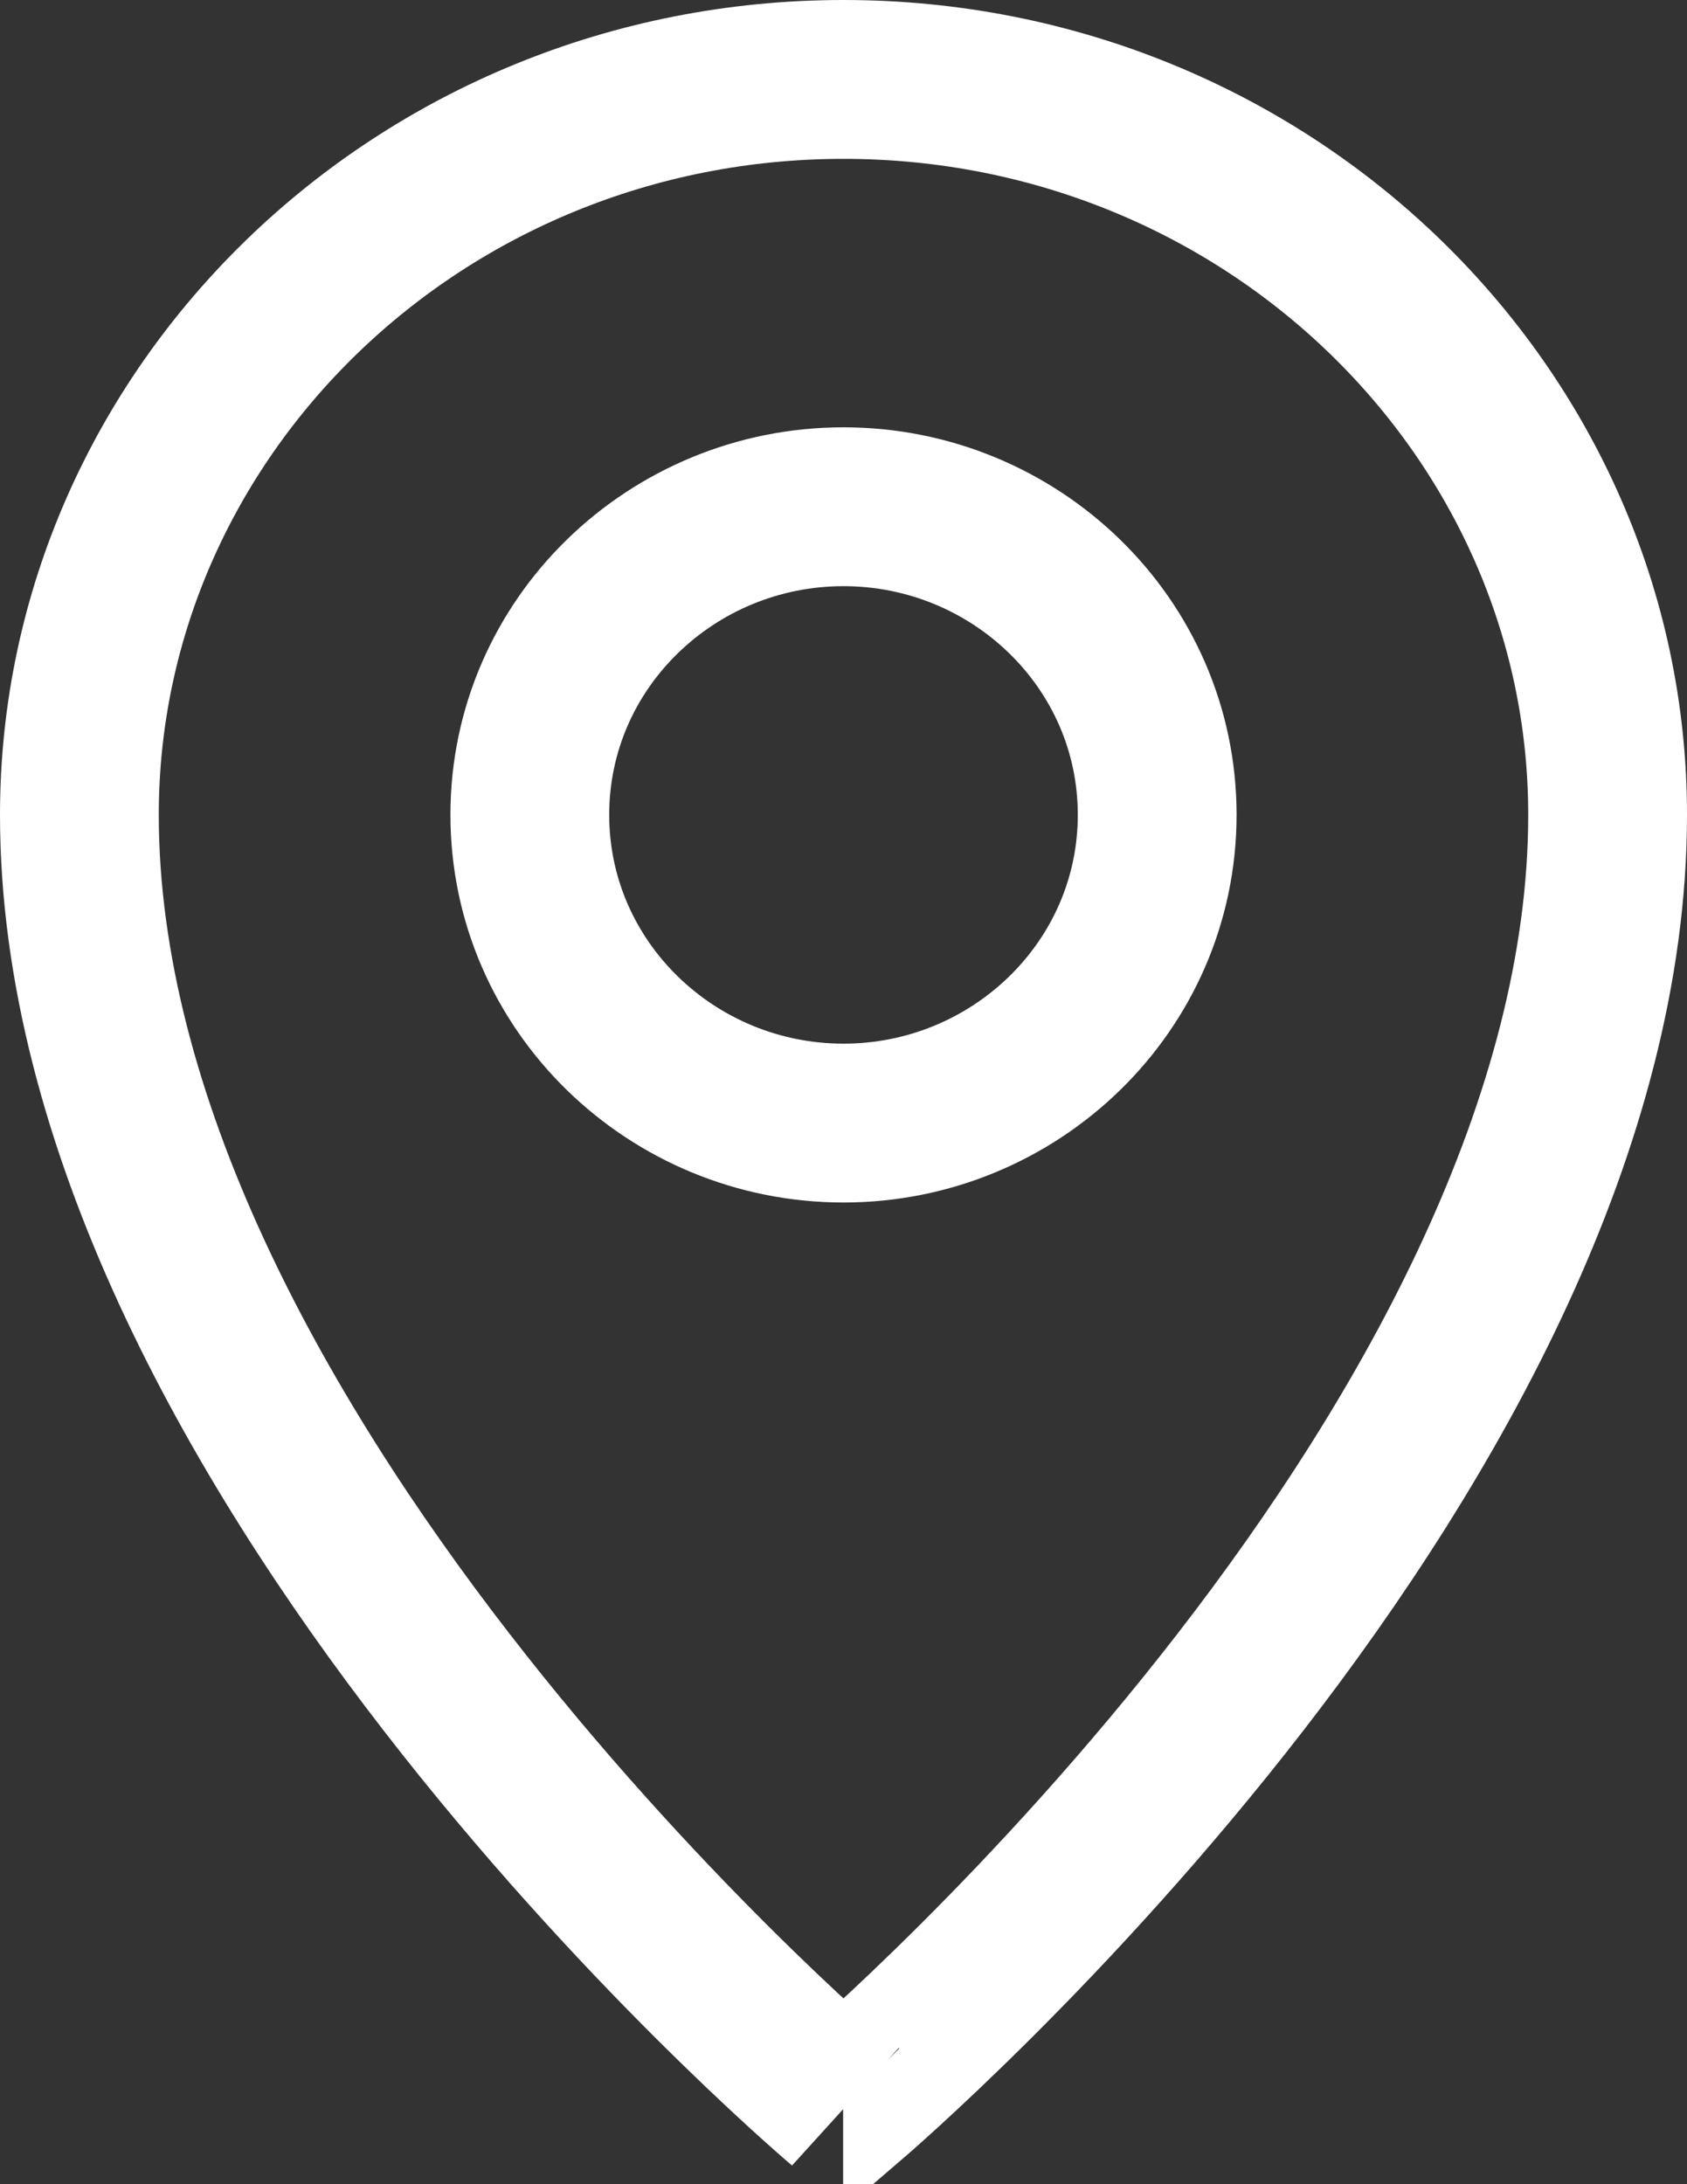 <svg width="17" height="22" viewBox="0 0 17 22" fill="none" xmlns="http://www.w3.org/2000/svg">
<rect x="0" y="0" width="17" height="22" fill="#333333" stroke="none"/>
<path d="M8.5 0.8C12.772 0.8 16.2 4.15 16.2 8.207C16.2 11.303 14.426 14.456 12.5 16.943C10.602 19.394 8.661 21.065 8.504 21.199C8.503 21.199 8.502 21.2 8.5 21.2C8.498 21.2 8.497 21.199 8.496 21.199C8.496 21.199 8.497 21.2 8.498 21.201C8.355 21.08 6.406 19.405 4.5 16.943C2.574 14.456 0.8 11.303 0.8 8.207C0.8 4.15 4.228 0.8 8.5 0.8ZM8.5 5.104C6.775 5.104 5.339 6.476 5.339 8.207C5.339 9.938 6.775 11.312 8.5 11.312C10.225 11.312 11.661 9.938 11.661 8.207C11.661 6.476 10.225 5.104 8.5 5.104Z" stroke="white" stroke-width="1.6"/>
</svg>
